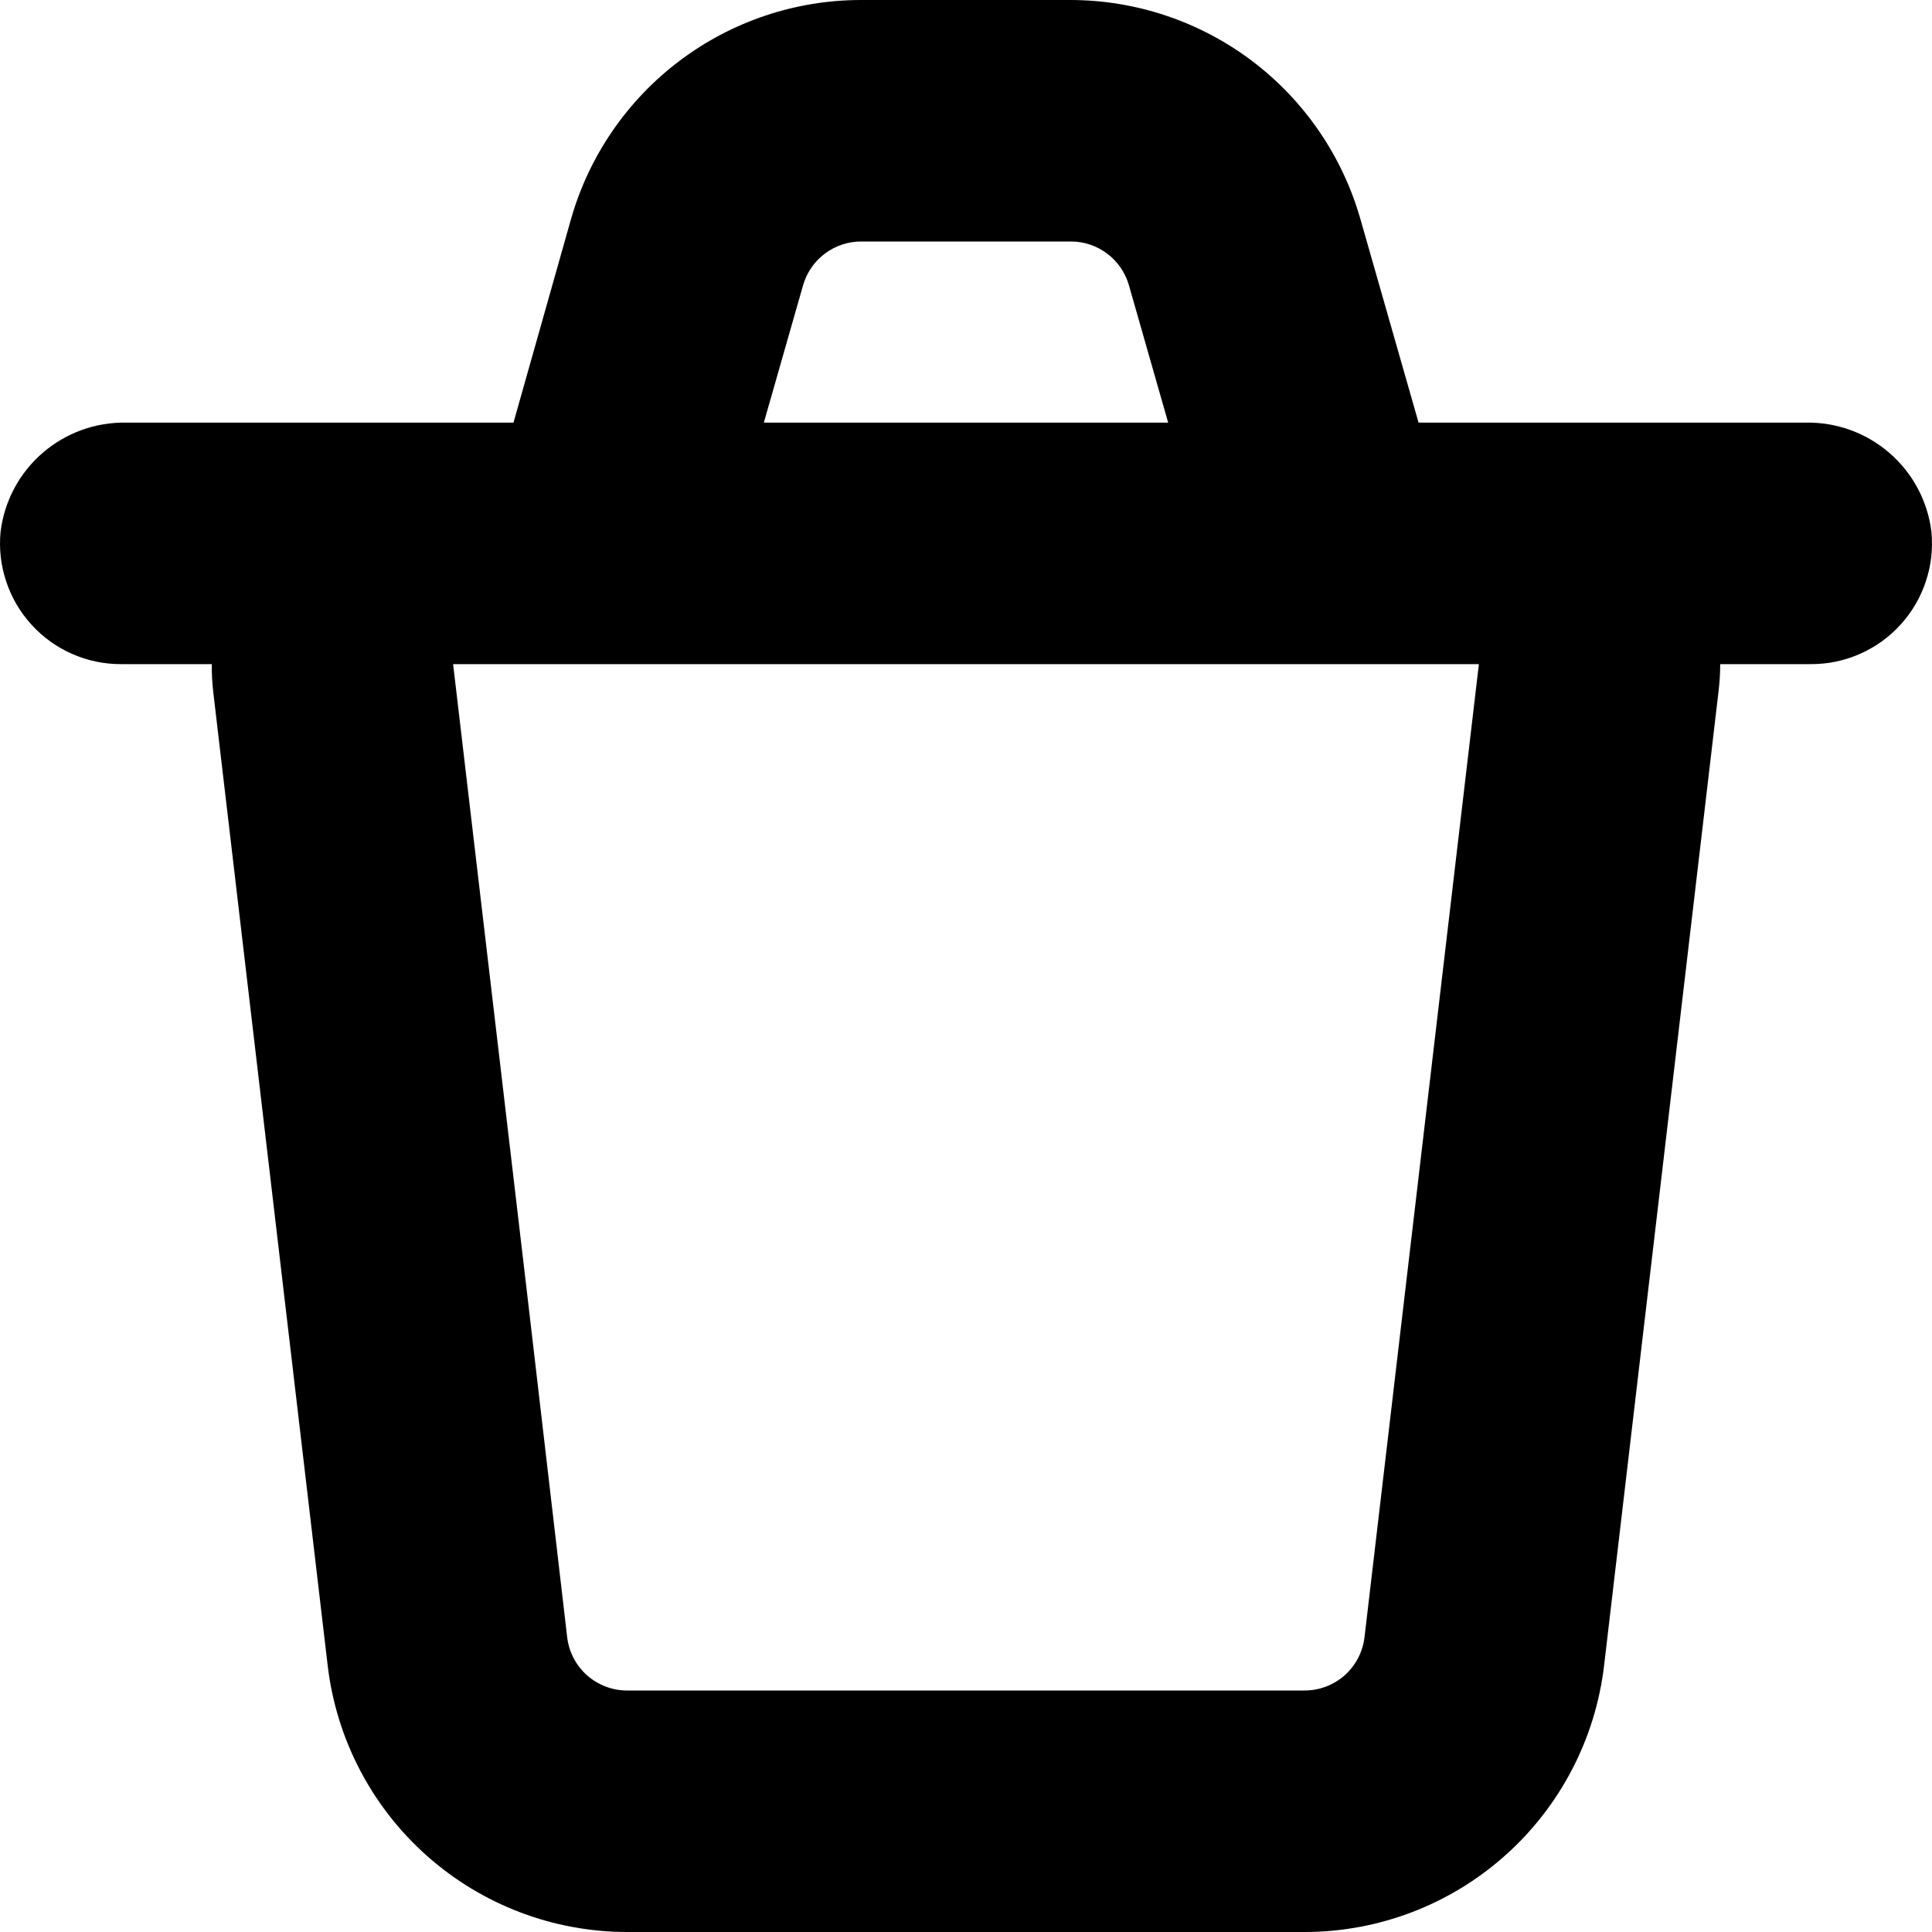 <svg width="1em" height="1em" viewBox="0 0 36 36" fill="none" xmlns="http://www.w3.org/2000/svg">
<path d="M33.645 7.875H26.433L25.348 4.078C25.012 2.905 24.304 1.872 23.331 1.136C22.357 0.401 21.171 0.002 19.951 3.13868e-05H16.049C14.827 -0.001 13.639 0.397 12.663 1.133C11.687 1.869 10.977 2.903 10.641 4.078L9.568 7.875H2.355C1.782 7.864 1.226 8.065 0.793 8.44C0.36 8.815 0.081 9.337 0.011 9.906C-0.02 10.219 0.015 10.535 0.115 10.834C0.214 11.133 0.375 11.408 0.587 11.64C0.798 11.873 1.057 12.059 1.345 12.185C1.633 12.312 1.945 12.377 2.259 12.375H3.946C3.945 12.55 3.954 12.725 3.974 12.898L6.105 31.027C6.265 32.398 6.922 33.661 7.952 34.578C8.983 35.495 10.314 36.001 11.693 36H24.308C25.684 36 27.013 35.494 28.042 34.578C29.071 33.663 29.729 32.401 29.89 31.033L32.02 12.904C32.042 12.728 32.053 12.552 32.054 12.375H33.741C34.055 12.377 34.367 12.312 34.655 12.185C34.943 12.059 35.202 11.873 35.413 11.64C35.626 11.408 35.786 11.133 35.885 10.834C35.985 10.535 36.02 10.219 35.989 9.906C35.919 9.337 35.64 8.815 35.207 8.44C34.774 8.065 34.218 7.864 33.645 7.875ZM14.964 5.316C15.032 5.08 15.174 4.873 15.37 4.726C15.566 4.578 15.804 4.499 16.049 4.5H19.956C20.2 4.5 20.438 4.58 20.632 4.727C20.827 4.874 20.969 5.081 21.036 5.316L21.767 7.875H14.233L14.964 5.316ZM26.697 19.688L26.168 24.188L25.426 30.504C25.394 30.78 25.262 31.034 25.055 31.218C24.847 31.401 24.579 31.502 24.302 31.5H11.693C11.415 31.502 11.147 31.401 10.94 31.218C10.732 31.034 10.6 30.78 10.568 30.504L9.832 24.188L9.303 19.688L8.443 12.375H27.557L26.697 19.688Z" fill="currentColor"/>
</svg>
